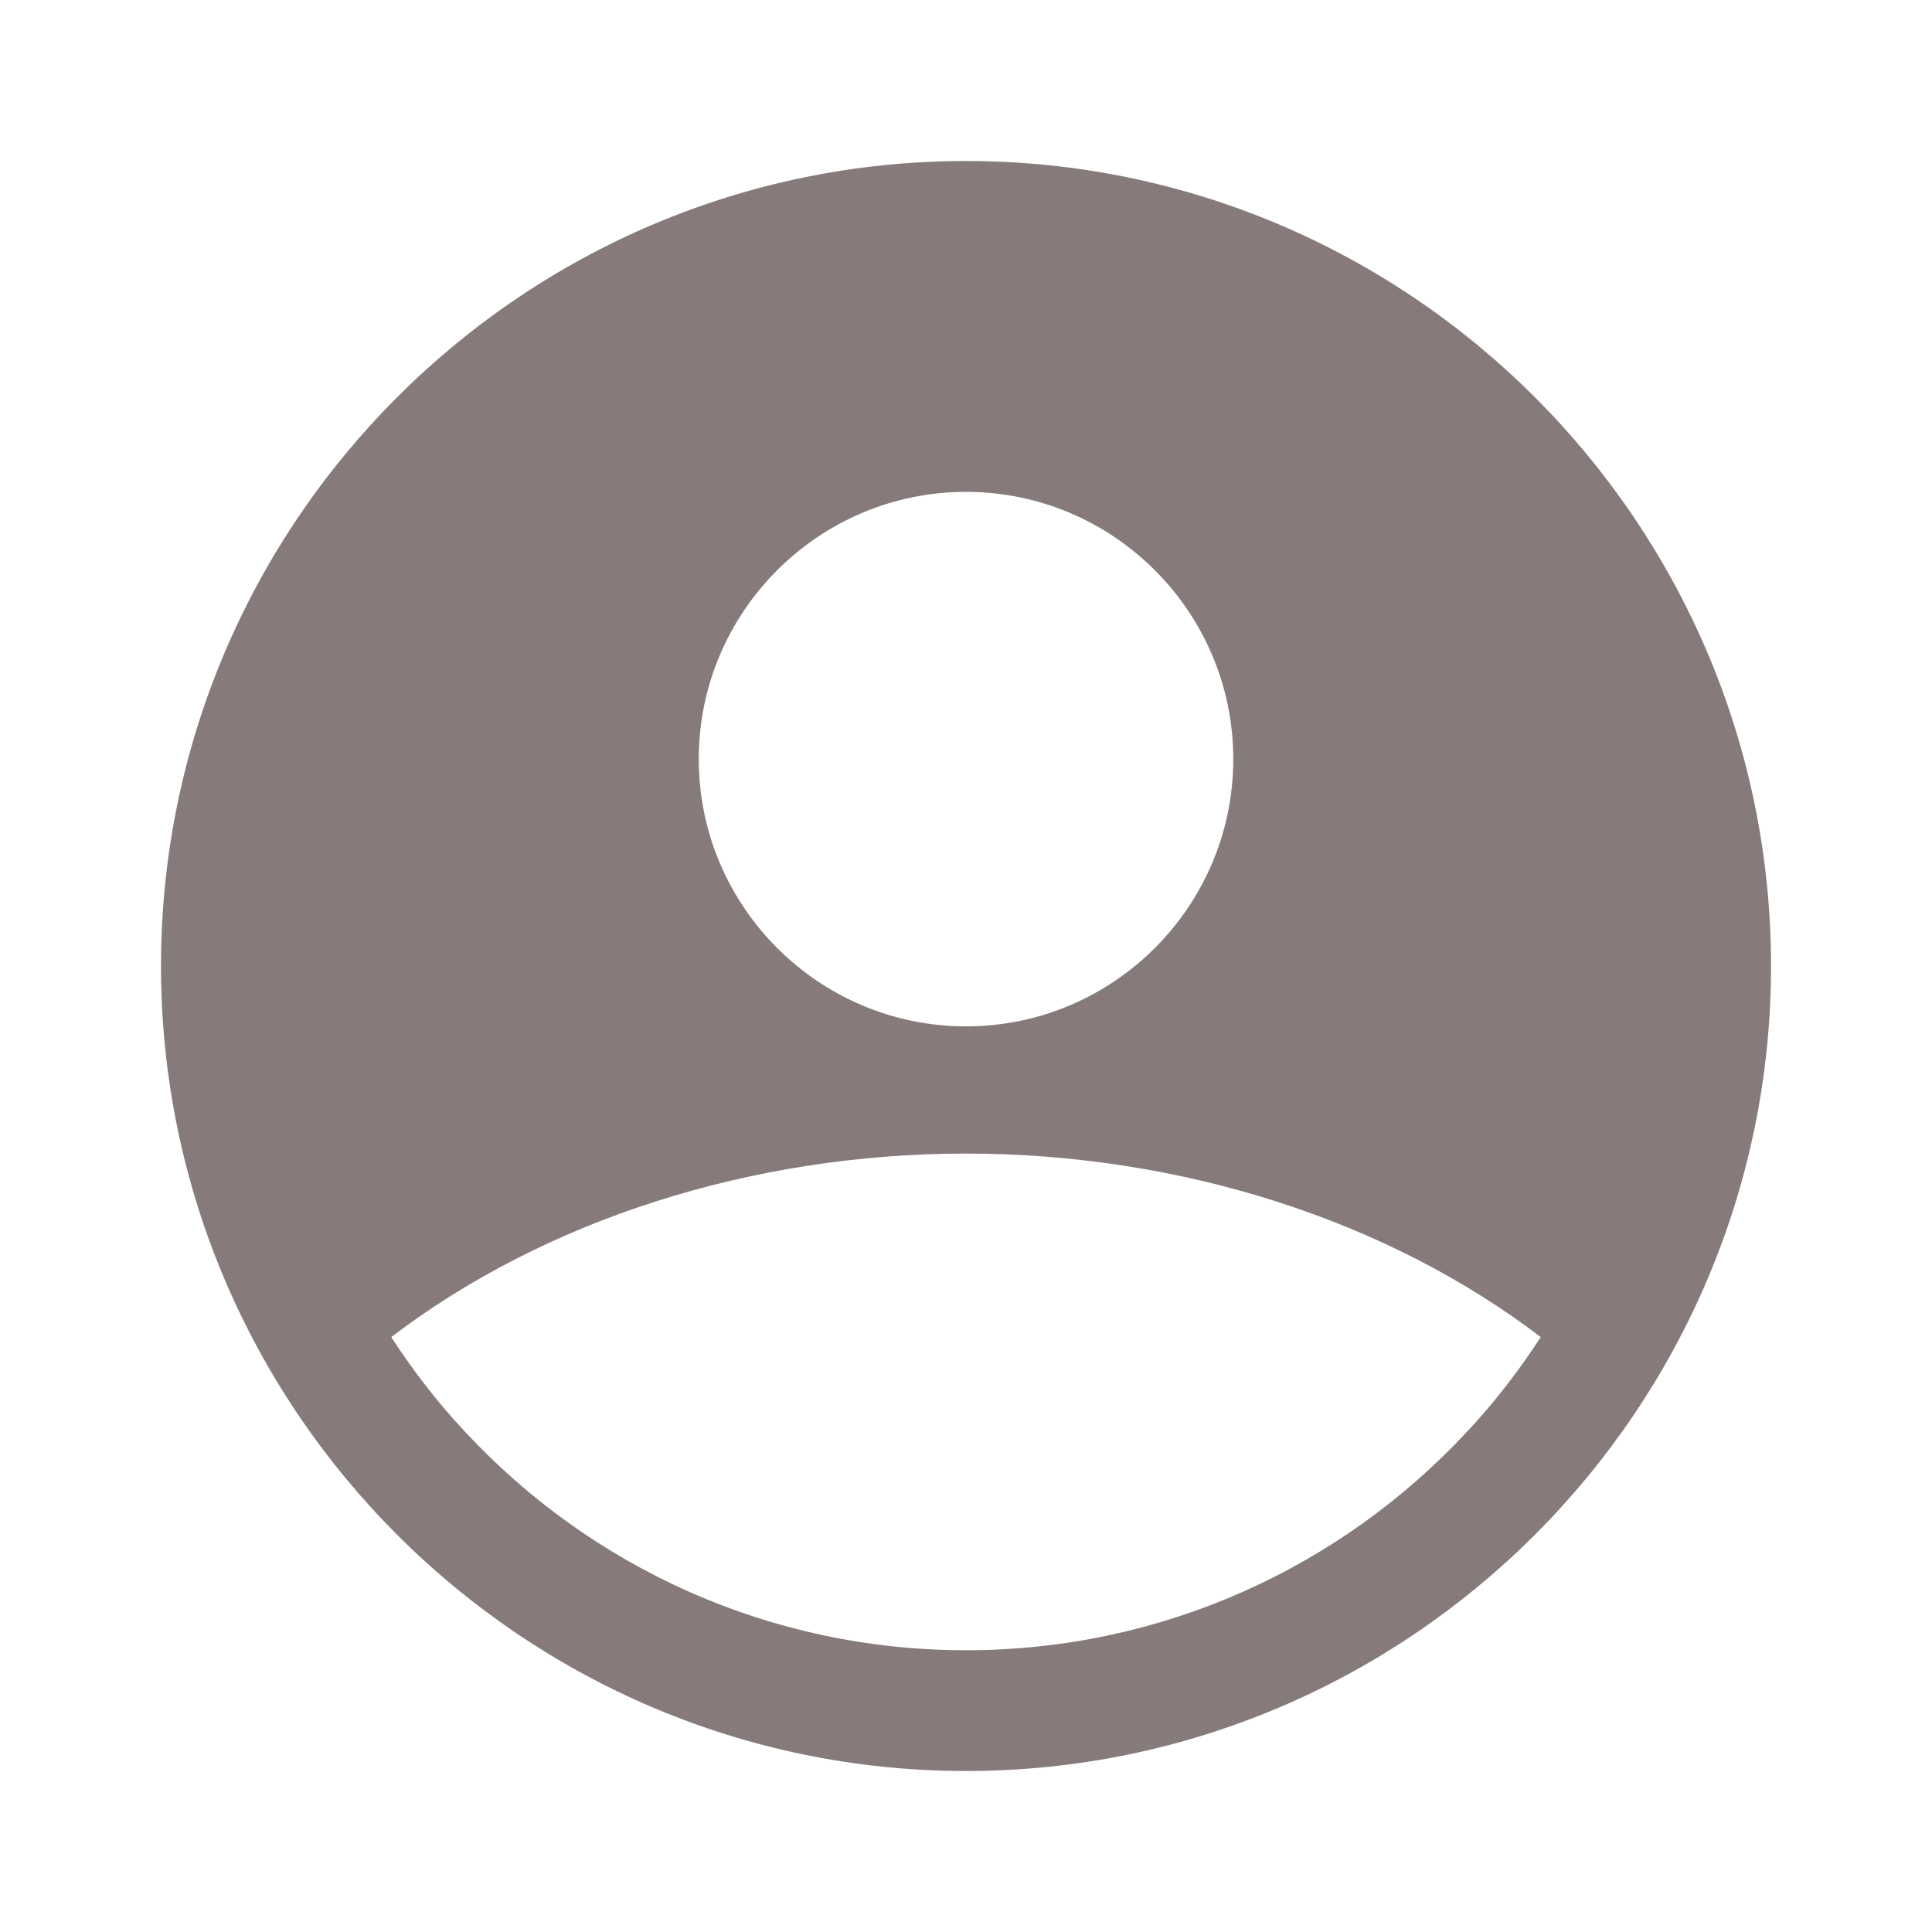 <svg width="68" height="68" viewBox="0 0 68 68" fill="none" xmlns="http://www.w3.org/2000/svg">
<path d="M34 5.667C18.389 5.667 5.667 18.388 5.667 34C5.667 49.612 18.389 62.333 34 62.333C49.612 62.333 62.334 49.612 62.334 34C62.334 18.388 49.612 5.667 34 5.667ZM34 17.312C39.185 17.312 43.407 21.533 43.407 26.718C43.407 31.903 39.185 36.125 34 36.125C28.815 36.125 24.594 31.903 24.594 26.718C24.594 21.533 28.815 17.312 34 17.312ZM34 58.083C27.059 58.083 20.797 55.137 16.405 50.433C15.442 49.413 14.564 48.28 13.77 47.062C19.154 42.953 26.435 40.602 34 40.602C41.565 40.602 48.847 42.953 54.23 47.062C53.437 48.28 52.559 49.413 51.595 50.433C47.204 55.137 40.942 58.083 34 58.083Z" fill="#867A7A"/>
</svg>
